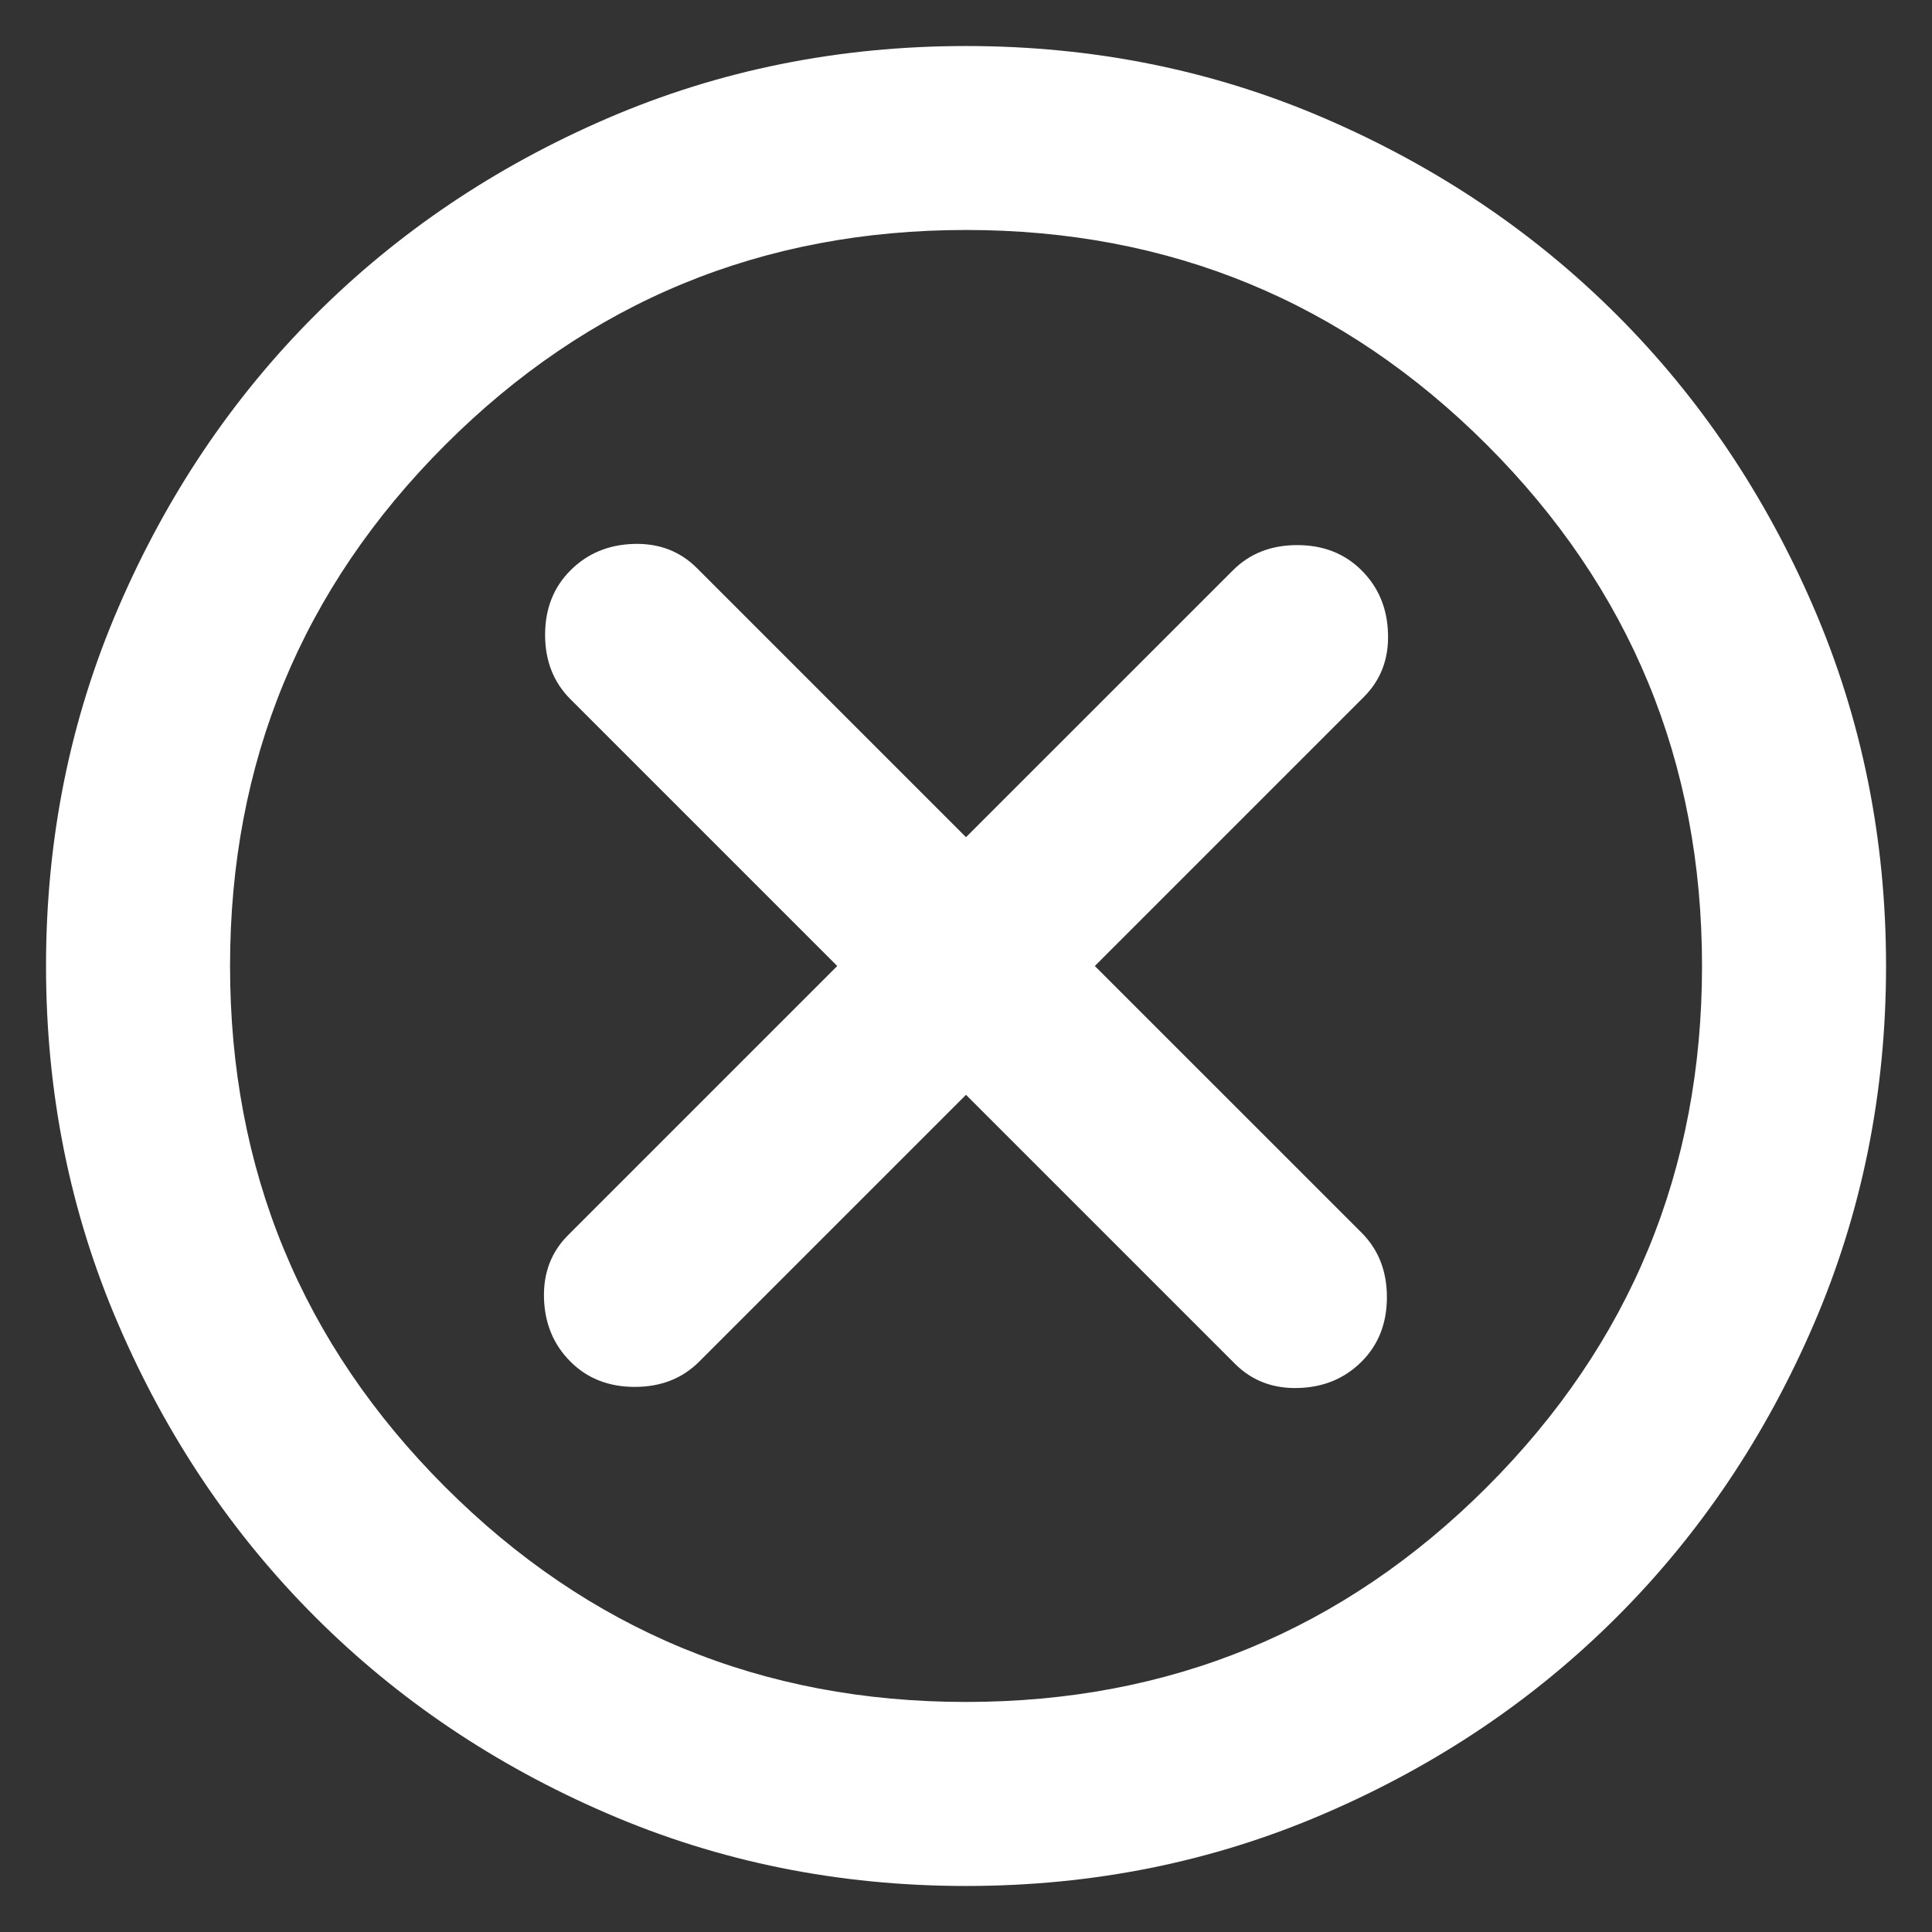 <svg width="28" height="28" viewBox="0 0 28 28" fill="none" xmlns="http://www.w3.org/2000/svg">
<rect x="0" y="0" width="28" height="28" fill="#333333" stroke="none"/>
<path d="M8.267 19.733C8.511 19.978 8.823 20.1 9.2 20.1C9.578 20.1 9.889 19.978 10.134 19.733L14 15.867L17.9 19.767C18.145 20.011 18.451 20.127 18.818 20.116C19.184 20.105 19.489 19.978 19.734 19.733C19.978 19.489 20.1 19.178 20.1 18.8C20.1 18.422 19.978 18.111 19.734 17.866L15.867 14L19.767 10.1C20.011 9.855 20.128 9.55 20.116 9.182C20.106 8.816 19.978 8.511 19.734 8.267C19.489 8.022 19.178 7.9 18.8 7.9C18.422 7.9 18.111 8.022 17.867 8.267L14 12.133L10.1 8.233C9.856 7.989 9.551 7.872 9.184 7.883C8.817 7.894 8.511 8.022 8.267 8.267C8.023 8.511 7.9 8.822 7.9 9.2C7.9 9.578 8.023 9.889 8.267 10.133L12.134 14L8.234 17.9C7.989 18.144 7.873 18.45 7.884 18.816C7.895 19.183 8.023 19.489 8.267 19.733ZM14 27.333C12.156 27.333 10.422 26.983 8.8 26.282C7.178 25.583 5.767 24.633 4.567 23.433C3.367 22.233 2.417 20.822 1.718 19.2C1.017 17.578 0.667 15.844 0.667 14C0.667 12.155 1.017 10.422 1.718 8.8C2.417 7.178 3.367 5.766 4.567 4.566C5.767 3.366 7.178 2.416 8.8 1.716C10.422 1.016 12.156 0.667 14 0.667C15.845 0.667 17.578 1.016 19.2 1.716C20.823 2.416 22.234 3.366 23.434 4.566C24.634 5.766 25.583 7.178 26.283 8.8C26.983 10.422 27.334 12.155 27.334 14C27.334 15.844 26.983 17.578 26.283 19.2C25.583 20.822 24.634 22.233 23.434 23.433C22.234 24.633 20.823 25.583 19.2 26.282C17.578 26.983 15.845 27.333 14 27.333ZM14 24.666C16.956 24.666 19.473 23.628 21.551 21.55C23.628 19.472 24.667 16.955 24.667 14C24.667 11.044 23.628 8.527 21.551 6.449C19.473 4.372 16.956 3.333 14 3.333C11.045 3.333 8.528 4.372 6.451 6.449C4.373 8.527 3.334 11.044 3.334 14C3.334 16.955 4.373 19.472 6.451 21.55C8.528 23.628 11.045 24.666 14 24.666Z" fill="white"/>
</svg>
